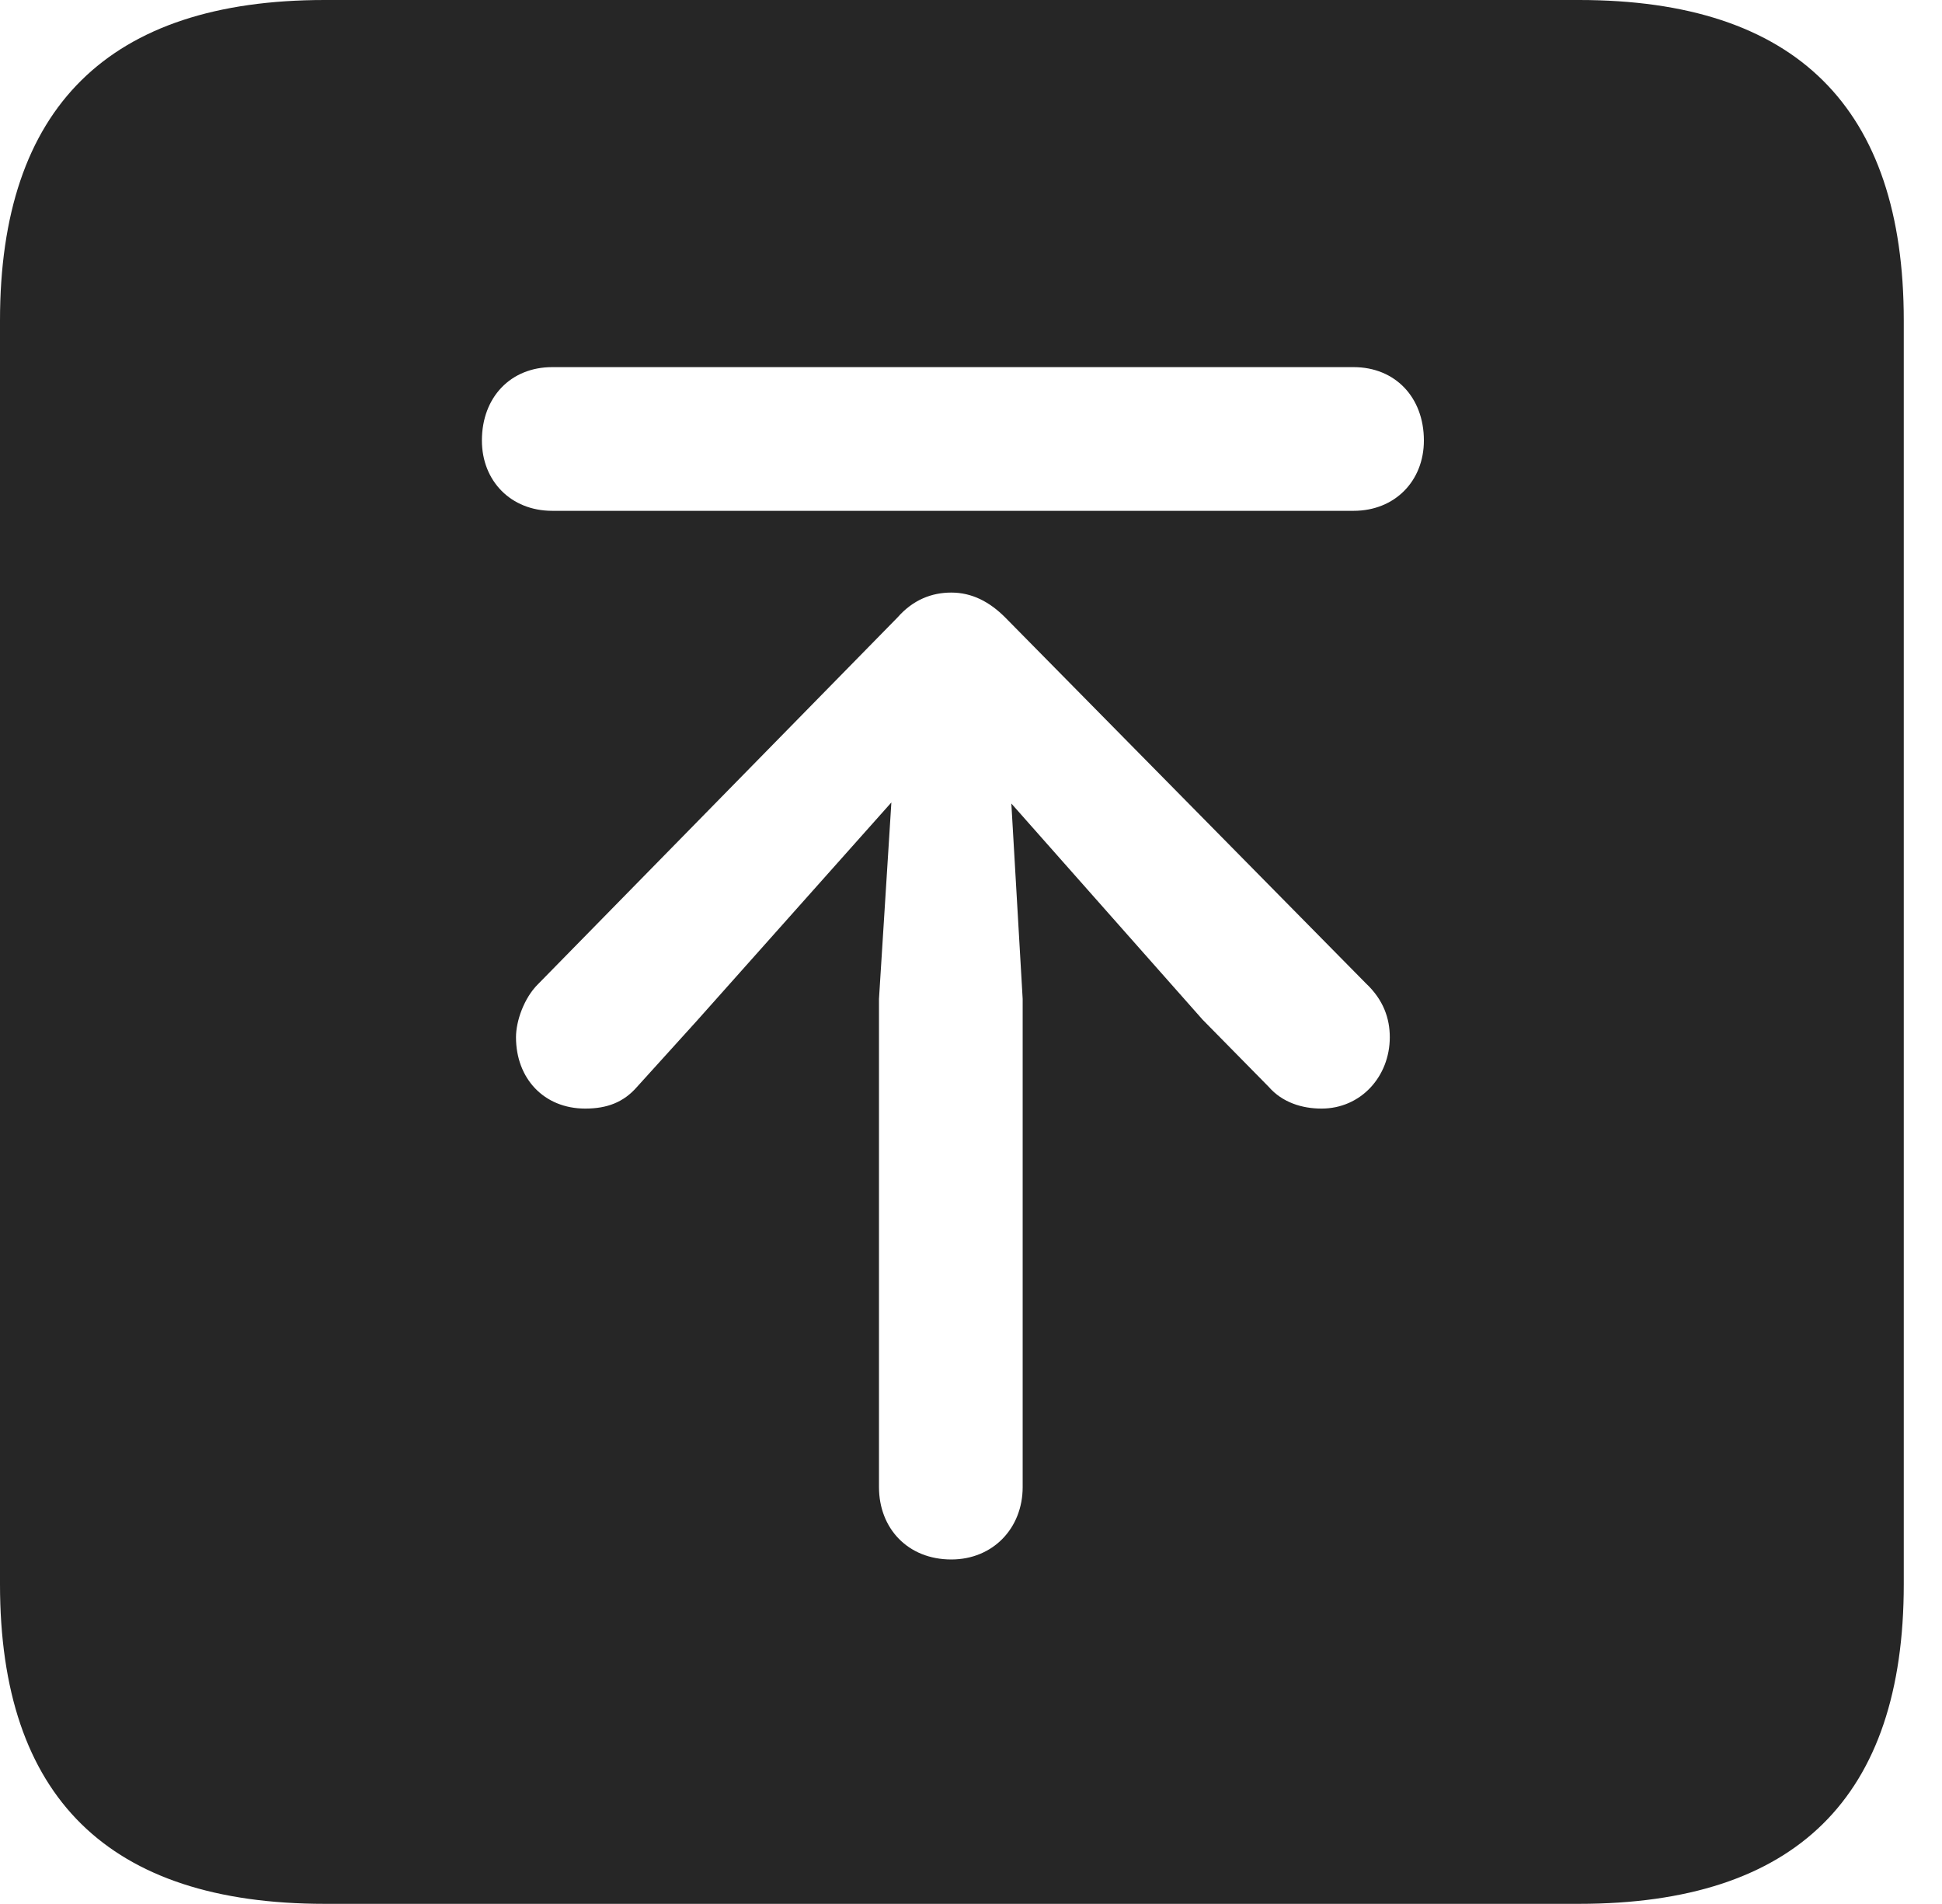 <?xml version="1.0" encoding="UTF-8"?>
<!--Generator: Apple Native CoreSVG 326-->
<!DOCTYPE svg
PUBLIC "-//W3C//DTD SVG 1.1//EN"
       "http://www.w3.org/Graphics/SVG/1.1/DTD/svg11.dtd">
<svg version="1.1" xmlns="http://www.w3.org/2000/svg" xmlns:xlink="http://www.w3.org/1999/xlink" viewBox="0 0 18.34 17.979">
 <g>
  <rect height="17.979" opacity="0" width="18.34" x="0" y="0"/>
  <path d="M17.979 3.027L17.979 14.961C17.979 16.973 16.963 17.979 14.912 17.979L3.066 17.979C1.025 17.979 0 16.973 0 14.961L0 3.027C0 1.016 1.025 0 3.066 0L14.912 0C16.963 0 17.979 1.016 17.979 3.027ZM8.477 5.83L5.078 9.297C4.951 9.424 4.873 9.639 4.873 9.795C4.873 10.185 5.137 10.469 5.527 10.469C5.732 10.469 5.889 10.41 6.016 10.264L6.582 9.639L8.418 7.578L8.301 9.434L8.301 14.043C8.301 14.434 8.574 14.727 8.984 14.727C9.375 14.727 9.658 14.434 9.658 14.043L9.658 9.434L9.551 7.588L11.357 9.629L11.982 10.264C12.109 10.41 12.295 10.469 12.48 10.469C12.852 10.469 13.125 10.166 13.125 9.795C13.125 9.619 13.066 9.443 12.9 9.287L9.492 5.83C9.346 5.684 9.18 5.596 8.984 5.596C8.799 5.596 8.623 5.664 8.477 5.83ZM5.215 3.467C4.824 3.467 4.551 3.75 4.551 4.16C4.551 4.541 4.824 4.824 5.215 4.824L12.783 4.824C13.174 4.824 13.447 4.541 13.447 4.16C13.447 3.75 13.174 3.467 12.783 3.467Z" fill="black" fill-opacity="0.85"/>
 </g>
</svg>
